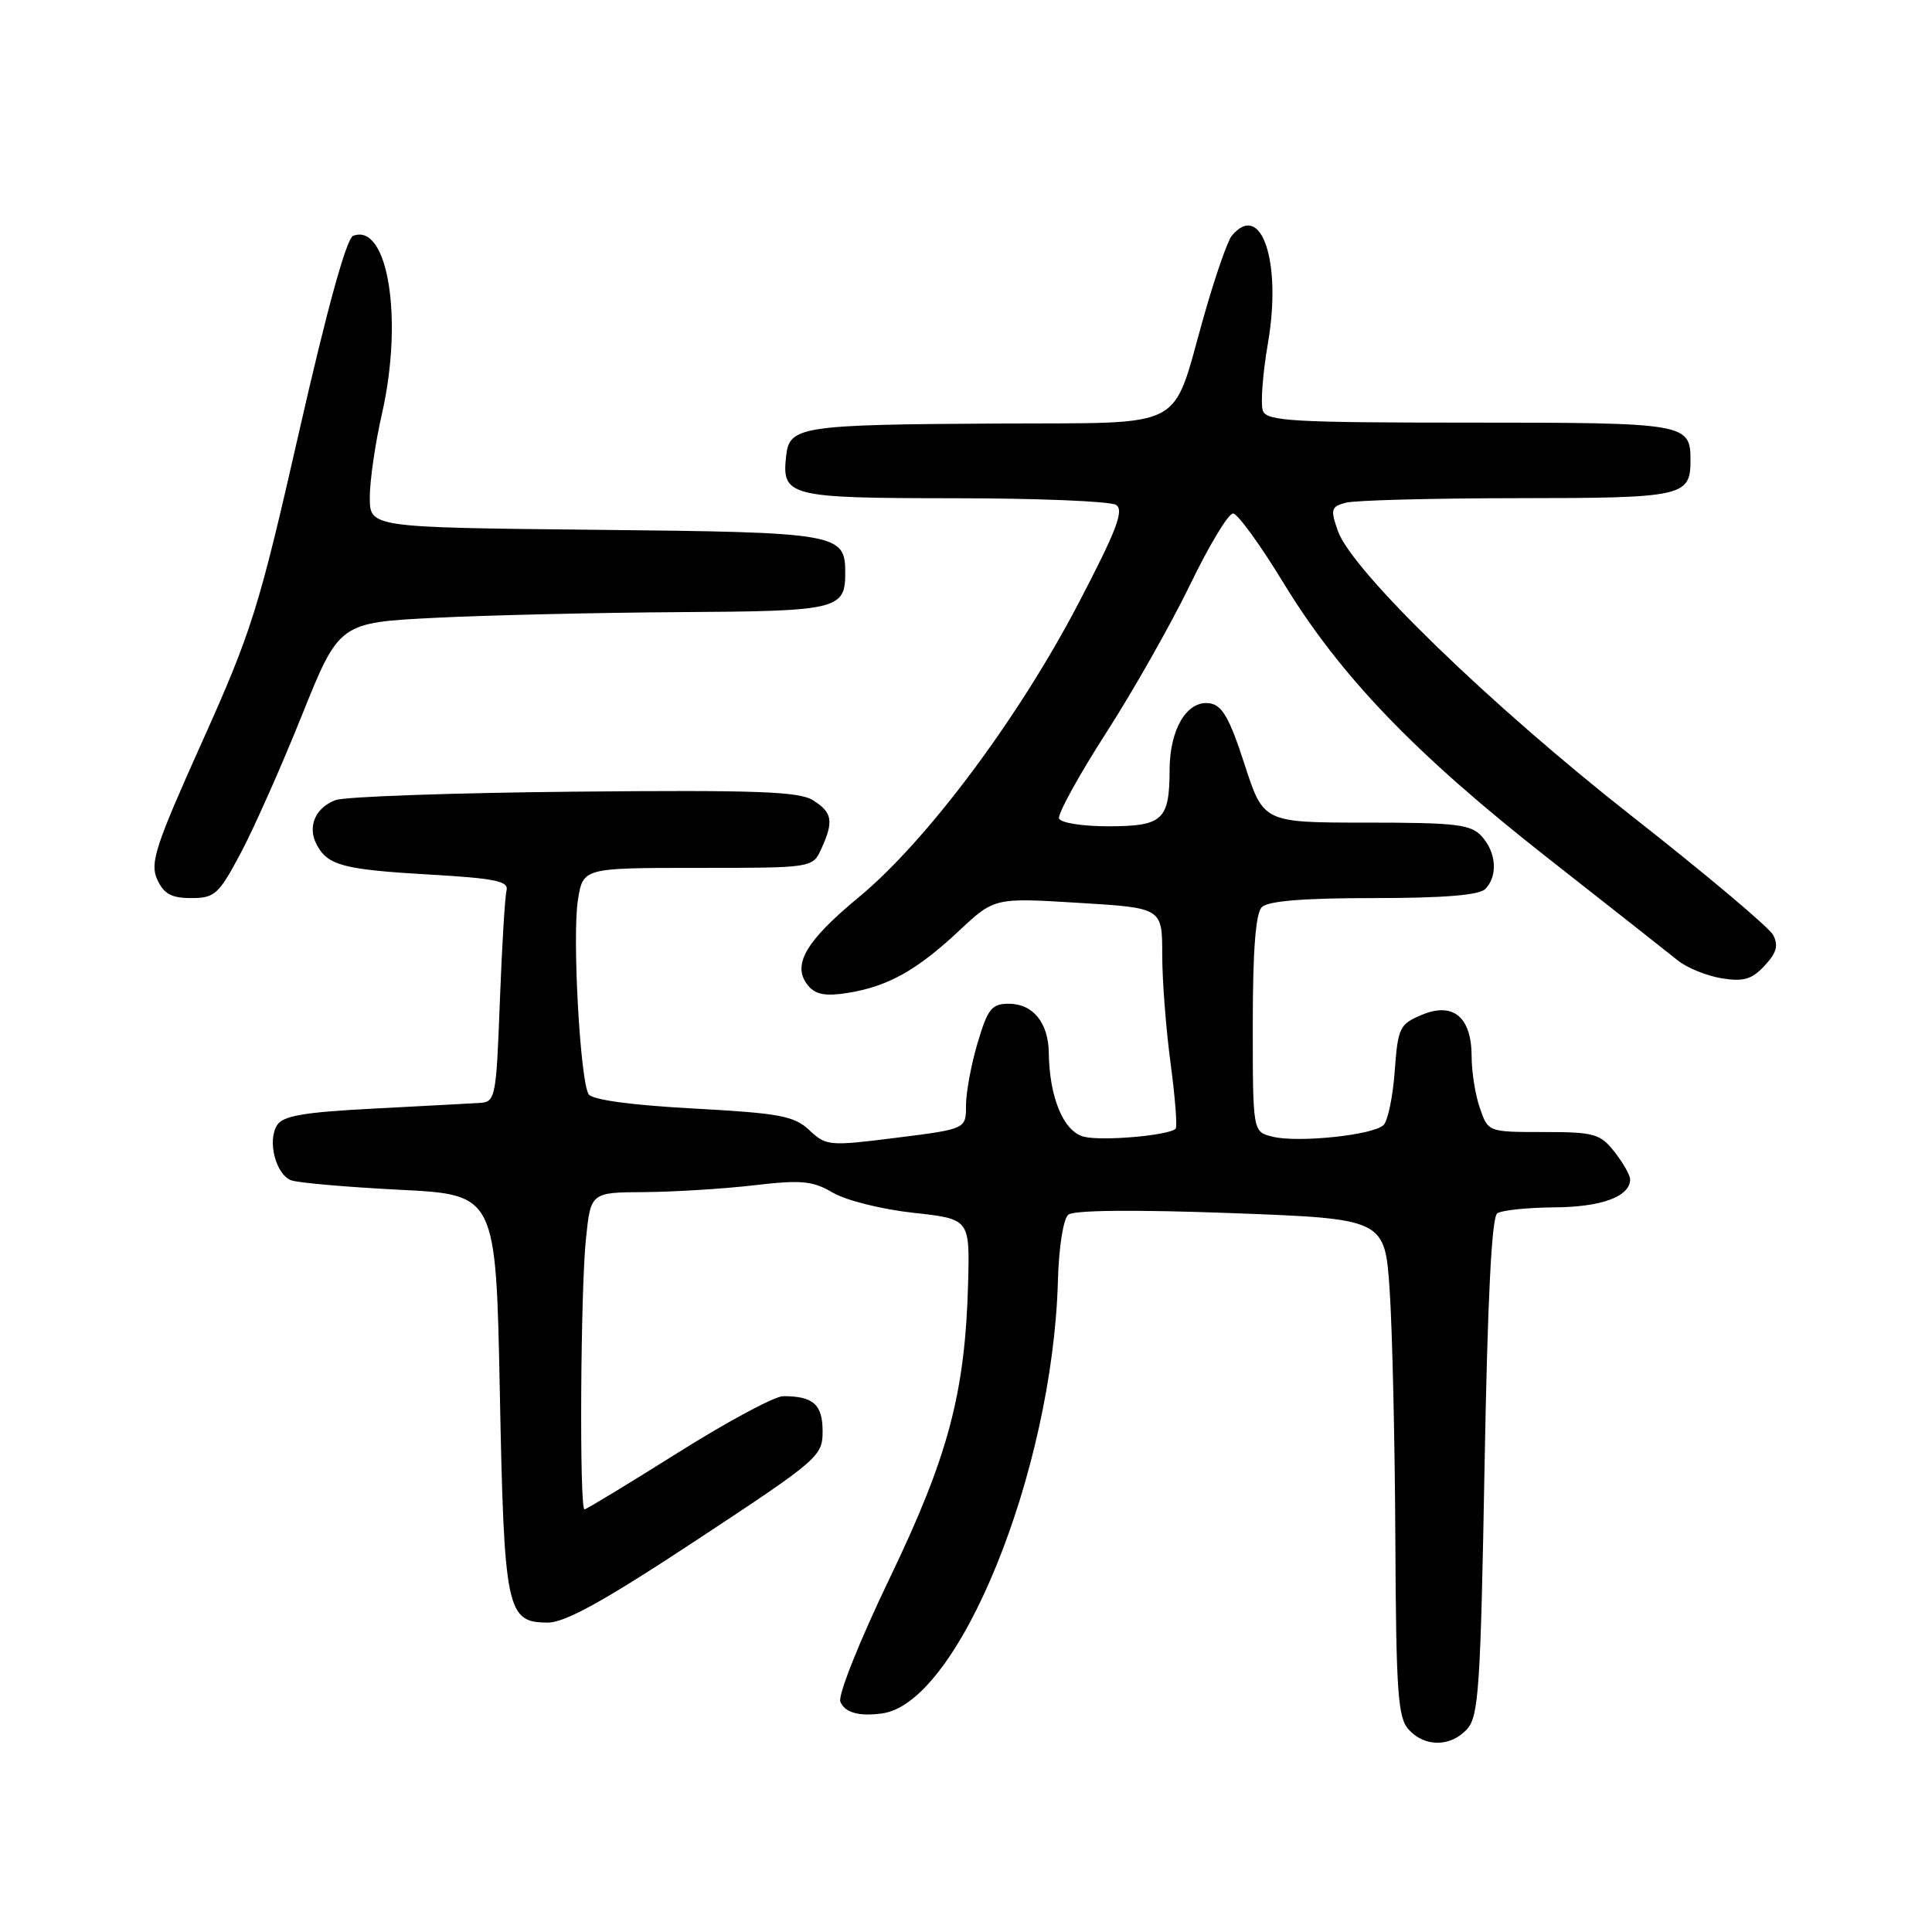 <?xml version="1.0" encoding="UTF-8" standalone="no"?>
<!DOCTYPE svg PUBLIC "-//W3C//DTD SVG 1.1//EN" "http://www.w3.org/Graphics/SVG/1.1/DTD/svg11.dtd" >
<svg xmlns="http://www.w3.org/2000/svg" xmlns:xlink="http://www.w3.org/1999/xlink" version="1.1" viewBox="0 0 256 256">
 <g >
 <path fill="currentColor"
d=" M 194.41 229.10 C 195.93 227.42 196.19 223.47 196.71 194.35 C 197.11 172.15 197.65 161.26 198.40 160.77 C 199.00 160.36 202.43 160.01 206.00 159.98 C 212.23 159.94 216.00 158.54 216.00 156.27 C 216.00 155.72 215.07 154.08 213.93 152.63 C 212.03 150.22 211.25 150.00 204.53 150.00 C 197.20 150.00 197.19 150.00 196.10 146.85 C 195.49 145.12 195.00 142.04 195.00 140.01 C 195.00 134.76 192.55 132.72 188.38 134.48 C 185.45 135.71 185.23 136.18 184.81 141.91 C 184.57 145.28 183.90 148.50 183.33 149.07 C 181.99 150.41 171.96 151.46 168.59 150.61 C 166.00 149.96 166.00 149.96 166.00 135.68 C 166.00 125.91 166.38 121.02 167.20 120.20 C 168.02 119.38 172.76 119.00 182.00 119.00 C 191.24 119.00 195.98 118.62 196.80 117.80 C 198.49 116.11 198.29 112.98 196.35 110.83 C 194.90 109.23 192.99 109.00 181.05 109.00 C 167.41 109.00 167.41 109.00 164.90 101.25 C 162.92 95.14 161.94 93.43 160.29 93.19 C 157.31 92.76 155.00 96.57 154.98 101.97 C 154.96 108.67 154.09 109.47 146.89 109.49 C 143.44 109.49 140.53 109.03 140.33 108.45 C 140.13 107.87 142.93 102.78 146.55 97.14 C 150.18 91.50 155.20 82.63 157.71 77.44 C 160.22 72.25 162.77 68.02 163.39 68.04 C 164.00 68.07 166.97 72.16 170.00 77.13 C 177.54 89.53 187.45 99.86 205.15 113.74 C 213.39 120.21 221.13 126.30 222.34 127.28 C 223.55 128.25 226.16 129.31 228.13 129.63 C 231.02 130.10 232.13 129.78 233.82 127.96 C 235.41 126.25 235.68 125.27 234.94 123.88 C 234.40 122.87 225.98 115.79 216.23 108.14 C 197.46 93.41 179.10 75.60 177.27 70.34 C 176.27 67.49 176.38 67.13 178.33 66.61 C 179.53 66.29 189.75 66.02 201.05 66.01 C 223.03 66.00 224.00 65.79 224.00 61.00 C 224.00 56.09 223.45 56.00 194.77 56.00 C 171.37 56.00 167.86 55.80 167.34 54.44 C 167.01 53.58 167.31 49.51 168.02 45.40 C 169.86 34.65 167.11 26.54 163.21 31.25 C 162.64 31.94 160.97 36.77 159.49 42.00 C 155.16 57.27 157.64 55.98 132.23 56.12 C 106.21 56.26 104.62 56.50 104.18 60.32 C 103.55 65.78 104.39 66.00 126.37 66.02 C 137.44 66.02 147.12 66.42 147.88 66.90 C 148.98 67.60 147.96 70.27 142.89 79.97 C 134.93 95.21 122.78 111.46 113.80 118.88 C 106.69 124.75 104.87 127.93 107.09 130.61 C 108.07 131.79 109.40 132.03 112.31 131.57 C 117.63 130.72 121.46 128.59 127.04 123.37 C 131.76 118.95 131.76 118.95 142.88 119.63 C 154.00 120.30 154.00 120.30 154.00 126.49 C 154.00 129.90 154.50 136.38 155.11 140.90 C 155.71 145.42 156.02 149.32 155.78 149.56 C 154.88 150.46 146.04 151.23 143.62 150.62 C 140.93 149.94 139.05 145.44 138.97 139.50 C 138.92 135.52 136.87 133.00 133.68 133.00 C 131.41 133.00 130.88 133.66 129.54 138.18 C 128.69 141.03 128.00 144.77 128.00 146.48 C 128.00 149.60 128.00 149.60 118.77 150.76 C 109.88 151.88 109.47 151.85 107.25 149.76 C 105.23 147.86 103.33 147.51 91.83 146.88 C 83.54 146.43 78.45 145.73 77.99 144.98 C 76.87 143.16 75.81 124.01 76.58 119.24 C 77.26 115.00 77.26 115.00 92.47 115.00 C 107.68 115.00 107.68 115.00 108.84 112.45 C 110.49 108.82 110.30 107.67 107.75 106.05 C 105.90 104.87 100.26 104.67 76.06 104.90 C 59.87 105.06 45.65 105.56 44.45 106.02 C 41.75 107.05 40.70 109.57 41.98 111.95 C 43.43 114.68 45.54 115.23 57.00 115.89 C 65.65 116.39 67.43 116.76 67.12 118.00 C 66.90 118.83 66.51 125.46 66.23 132.75 C 65.76 145.37 65.64 146.01 63.62 146.14 C 62.45 146.21 56.15 146.55 49.60 146.89 C 40.27 147.37 37.49 147.84 36.71 149.10 C 35.40 151.17 36.54 155.61 38.57 156.39 C 39.45 156.73 45.91 157.29 52.94 157.65 C 65.71 158.29 65.71 158.29 66.23 184.46 C 66.80 213.47 67.12 215.00 72.60 215.00 C 74.90 215.00 80.13 212.10 92.36 204.03 C 108.50 193.39 109.00 192.96 109.00 189.64 C 109.00 186.10 107.76 185.00 103.78 185.00 C 102.65 185.00 96.36 188.38 89.81 192.50 C 83.25 196.62 77.69 200.00 77.45 200.00 C 76.76 200.00 76.92 171.08 77.64 164.15 C 78.28 158.00 78.28 158.00 85.39 157.96 C 89.30 157.93 95.82 157.53 99.87 157.06 C 106.21 156.32 107.67 156.46 110.37 158.04 C 112.09 159.06 116.88 160.25 121.00 160.70 C 128.50 161.52 128.50 161.52 128.28 170.01 C 127.89 184.59 125.66 192.97 117.84 209.22 C 113.91 217.40 111.02 224.62 111.35 225.47 C 111.91 226.93 113.84 227.47 116.93 227.03 C 127.05 225.59 139.48 194.96 140.18 169.71 C 140.30 165.27 140.89 161.50 141.56 160.95 C 142.29 160.35 150.31 160.27 163.11 160.74 C 183.50 161.50 183.50 161.50 184.14 171.00 C 184.49 176.22 184.83 191.04 184.89 203.92 C 184.99 224.21 185.22 227.59 186.65 229.17 C 188.79 231.53 192.23 231.51 194.41 229.10 Z  M 31.87 113.09 C 33.61 109.83 37.26 101.62 39.98 94.84 C 44.94 82.50 44.94 82.50 57.72 81.86 C 64.75 81.51 79.30 81.18 90.05 81.11 C 111.00 80.99 112.00 80.76 112.00 75.92 C 112.00 70.67 111.15 70.53 78.85 70.20 C 49.00 69.89 49.00 69.89 49.00 65.89 C 49.00 63.69 49.72 58.72 50.61 54.83 C 53.47 42.25 51.40 29.48 46.79 31.25 C 45.91 31.59 43.33 40.94 39.65 57.14 C 34.30 80.66 33.36 83.64 26.79 98.28 C 20.58 112.10 19.84 114.36 20.83 116.53 C 21.71 118.45 22.71 119.00 25.34 119.00 C 28.45 119.00 28.98 118.52 31.87 113.09 Z "/>
</g>
</svg>